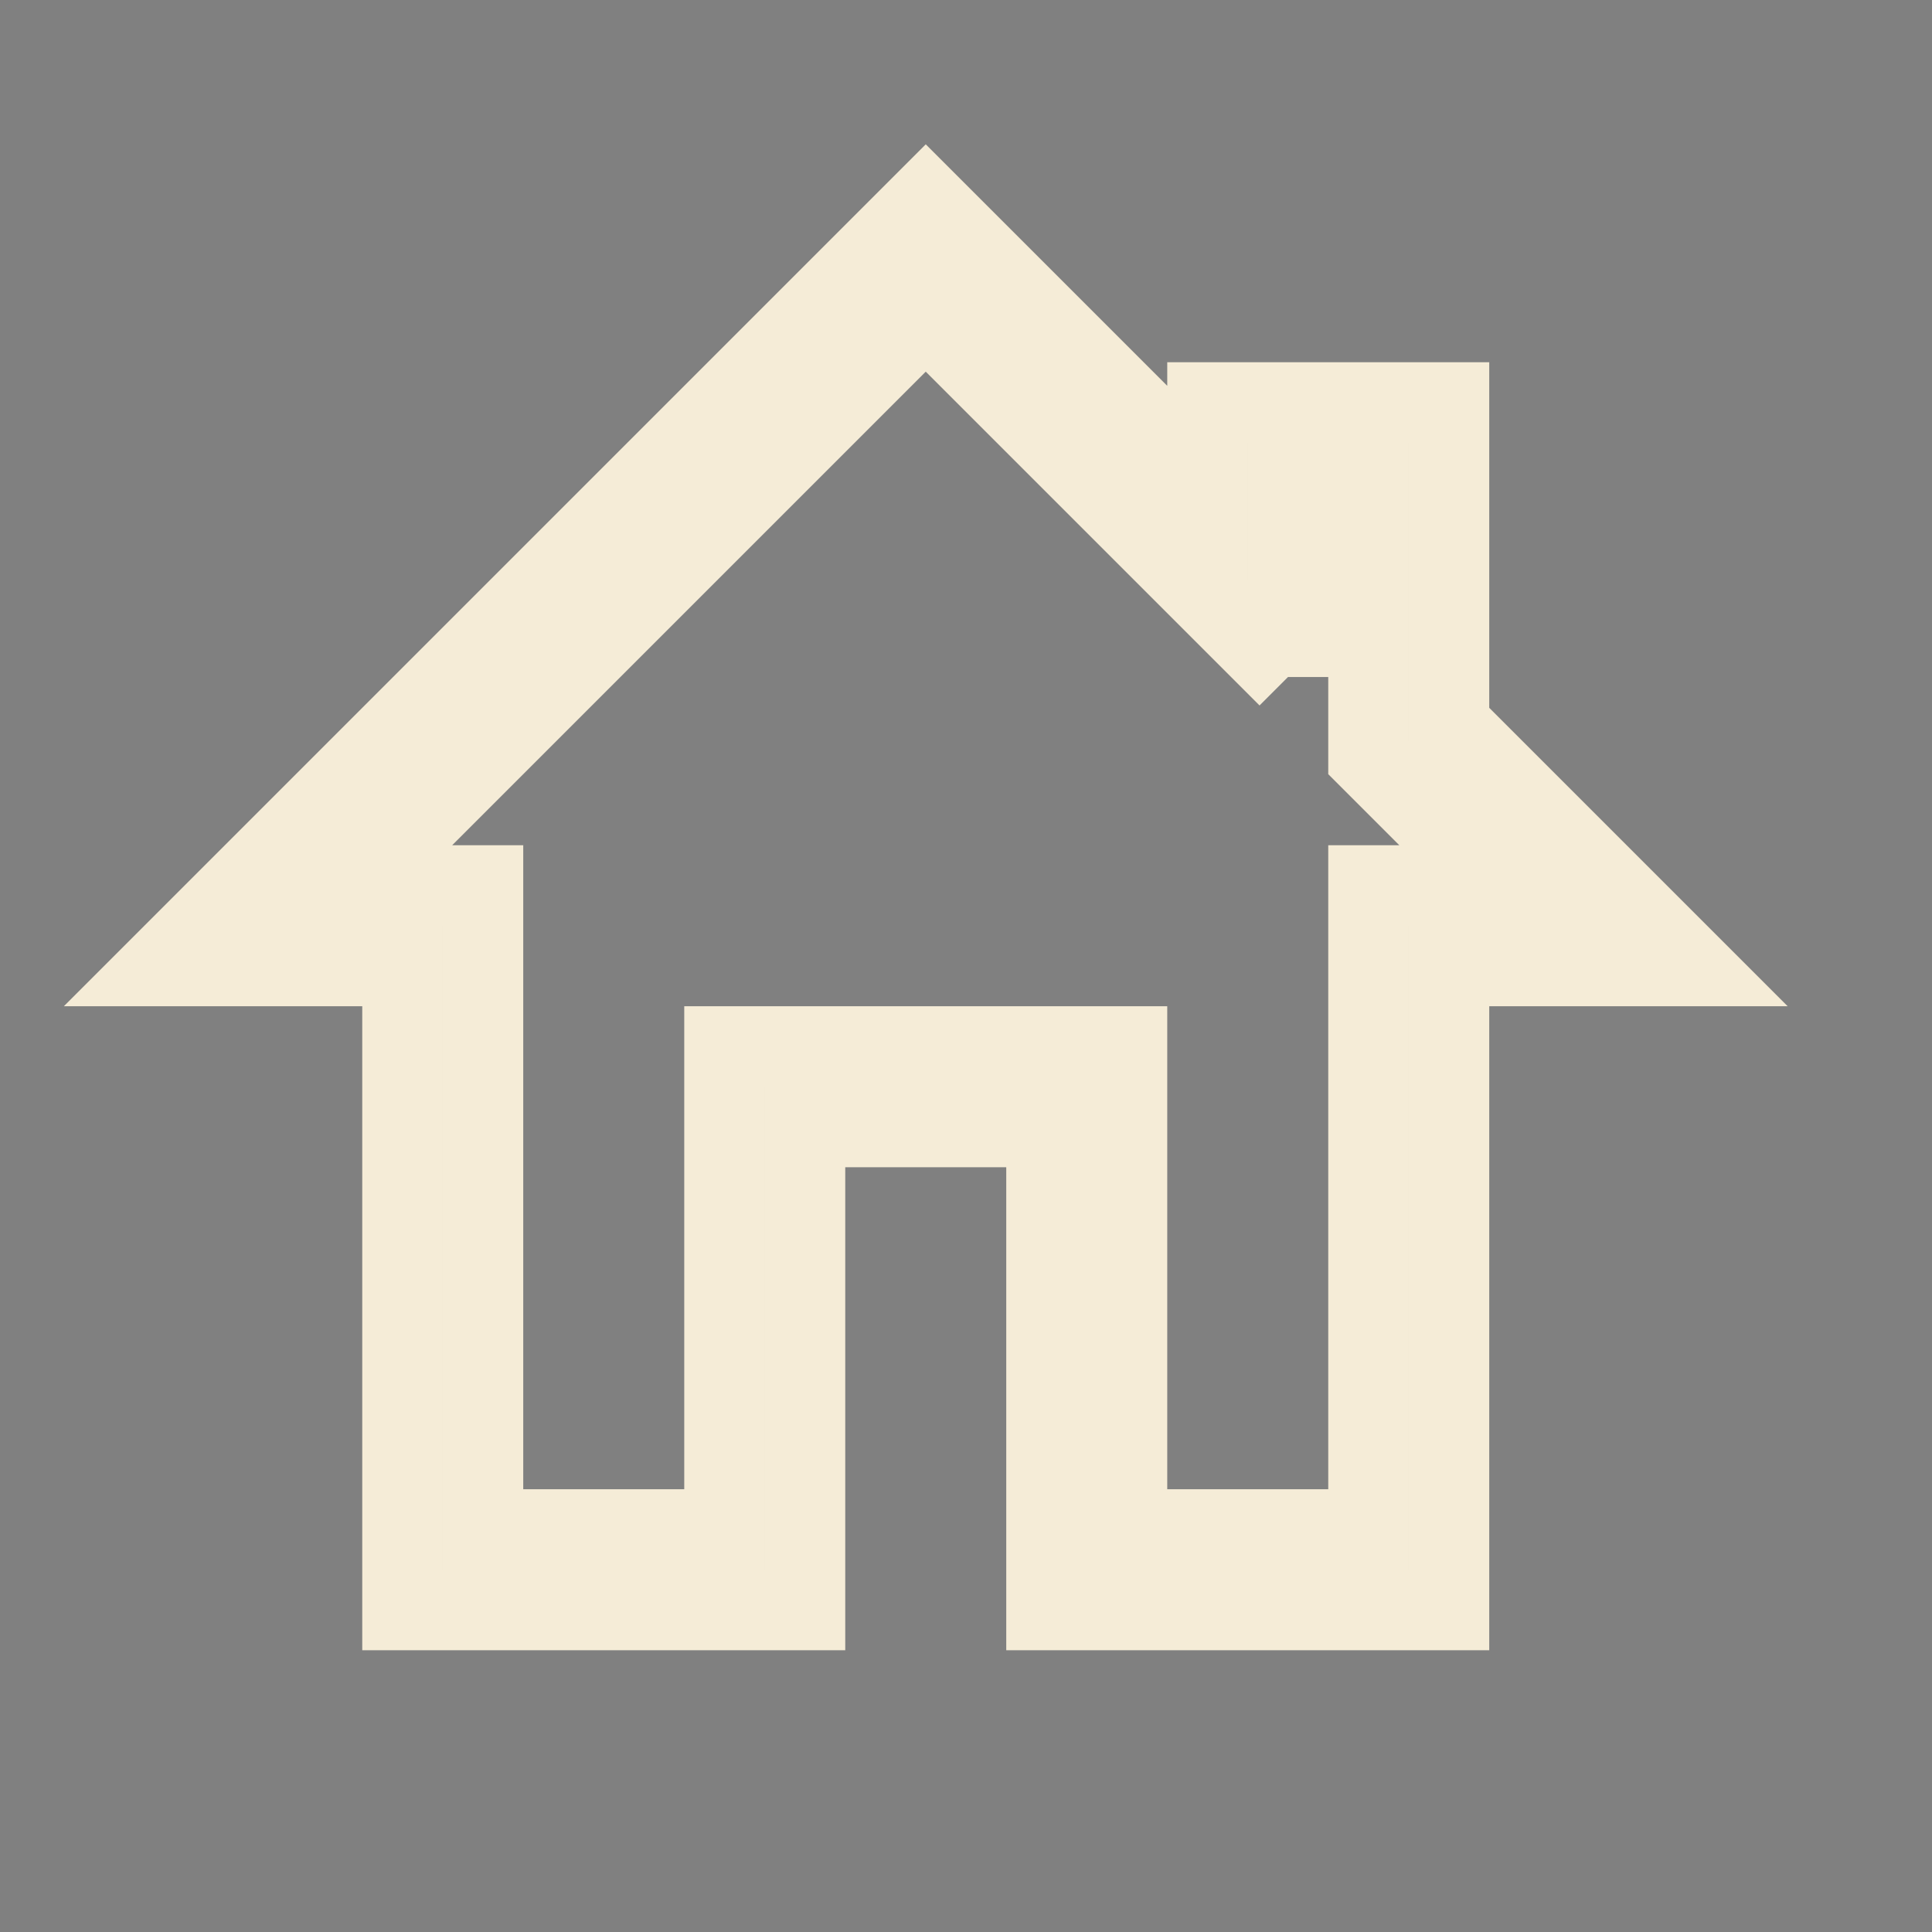 <svg xmlns="http://www.w3.org/2000/svg" viewBox="0 0 24 24"><rect x="0" y="0" width="24" height="24" fill="#808080" stroke="none"/><path d="M16,8.41L11.5,3.91L4.41,11H6V12L6,19H9V13H14V19H17V11H18.59L17,9.41V6H16V8.41M2,12L11.5,2.5L15,6V5H18V9L21,12H18V20H13V14H10V20H5V12H2Z" stroke="#F5ECD7"/></svg>
